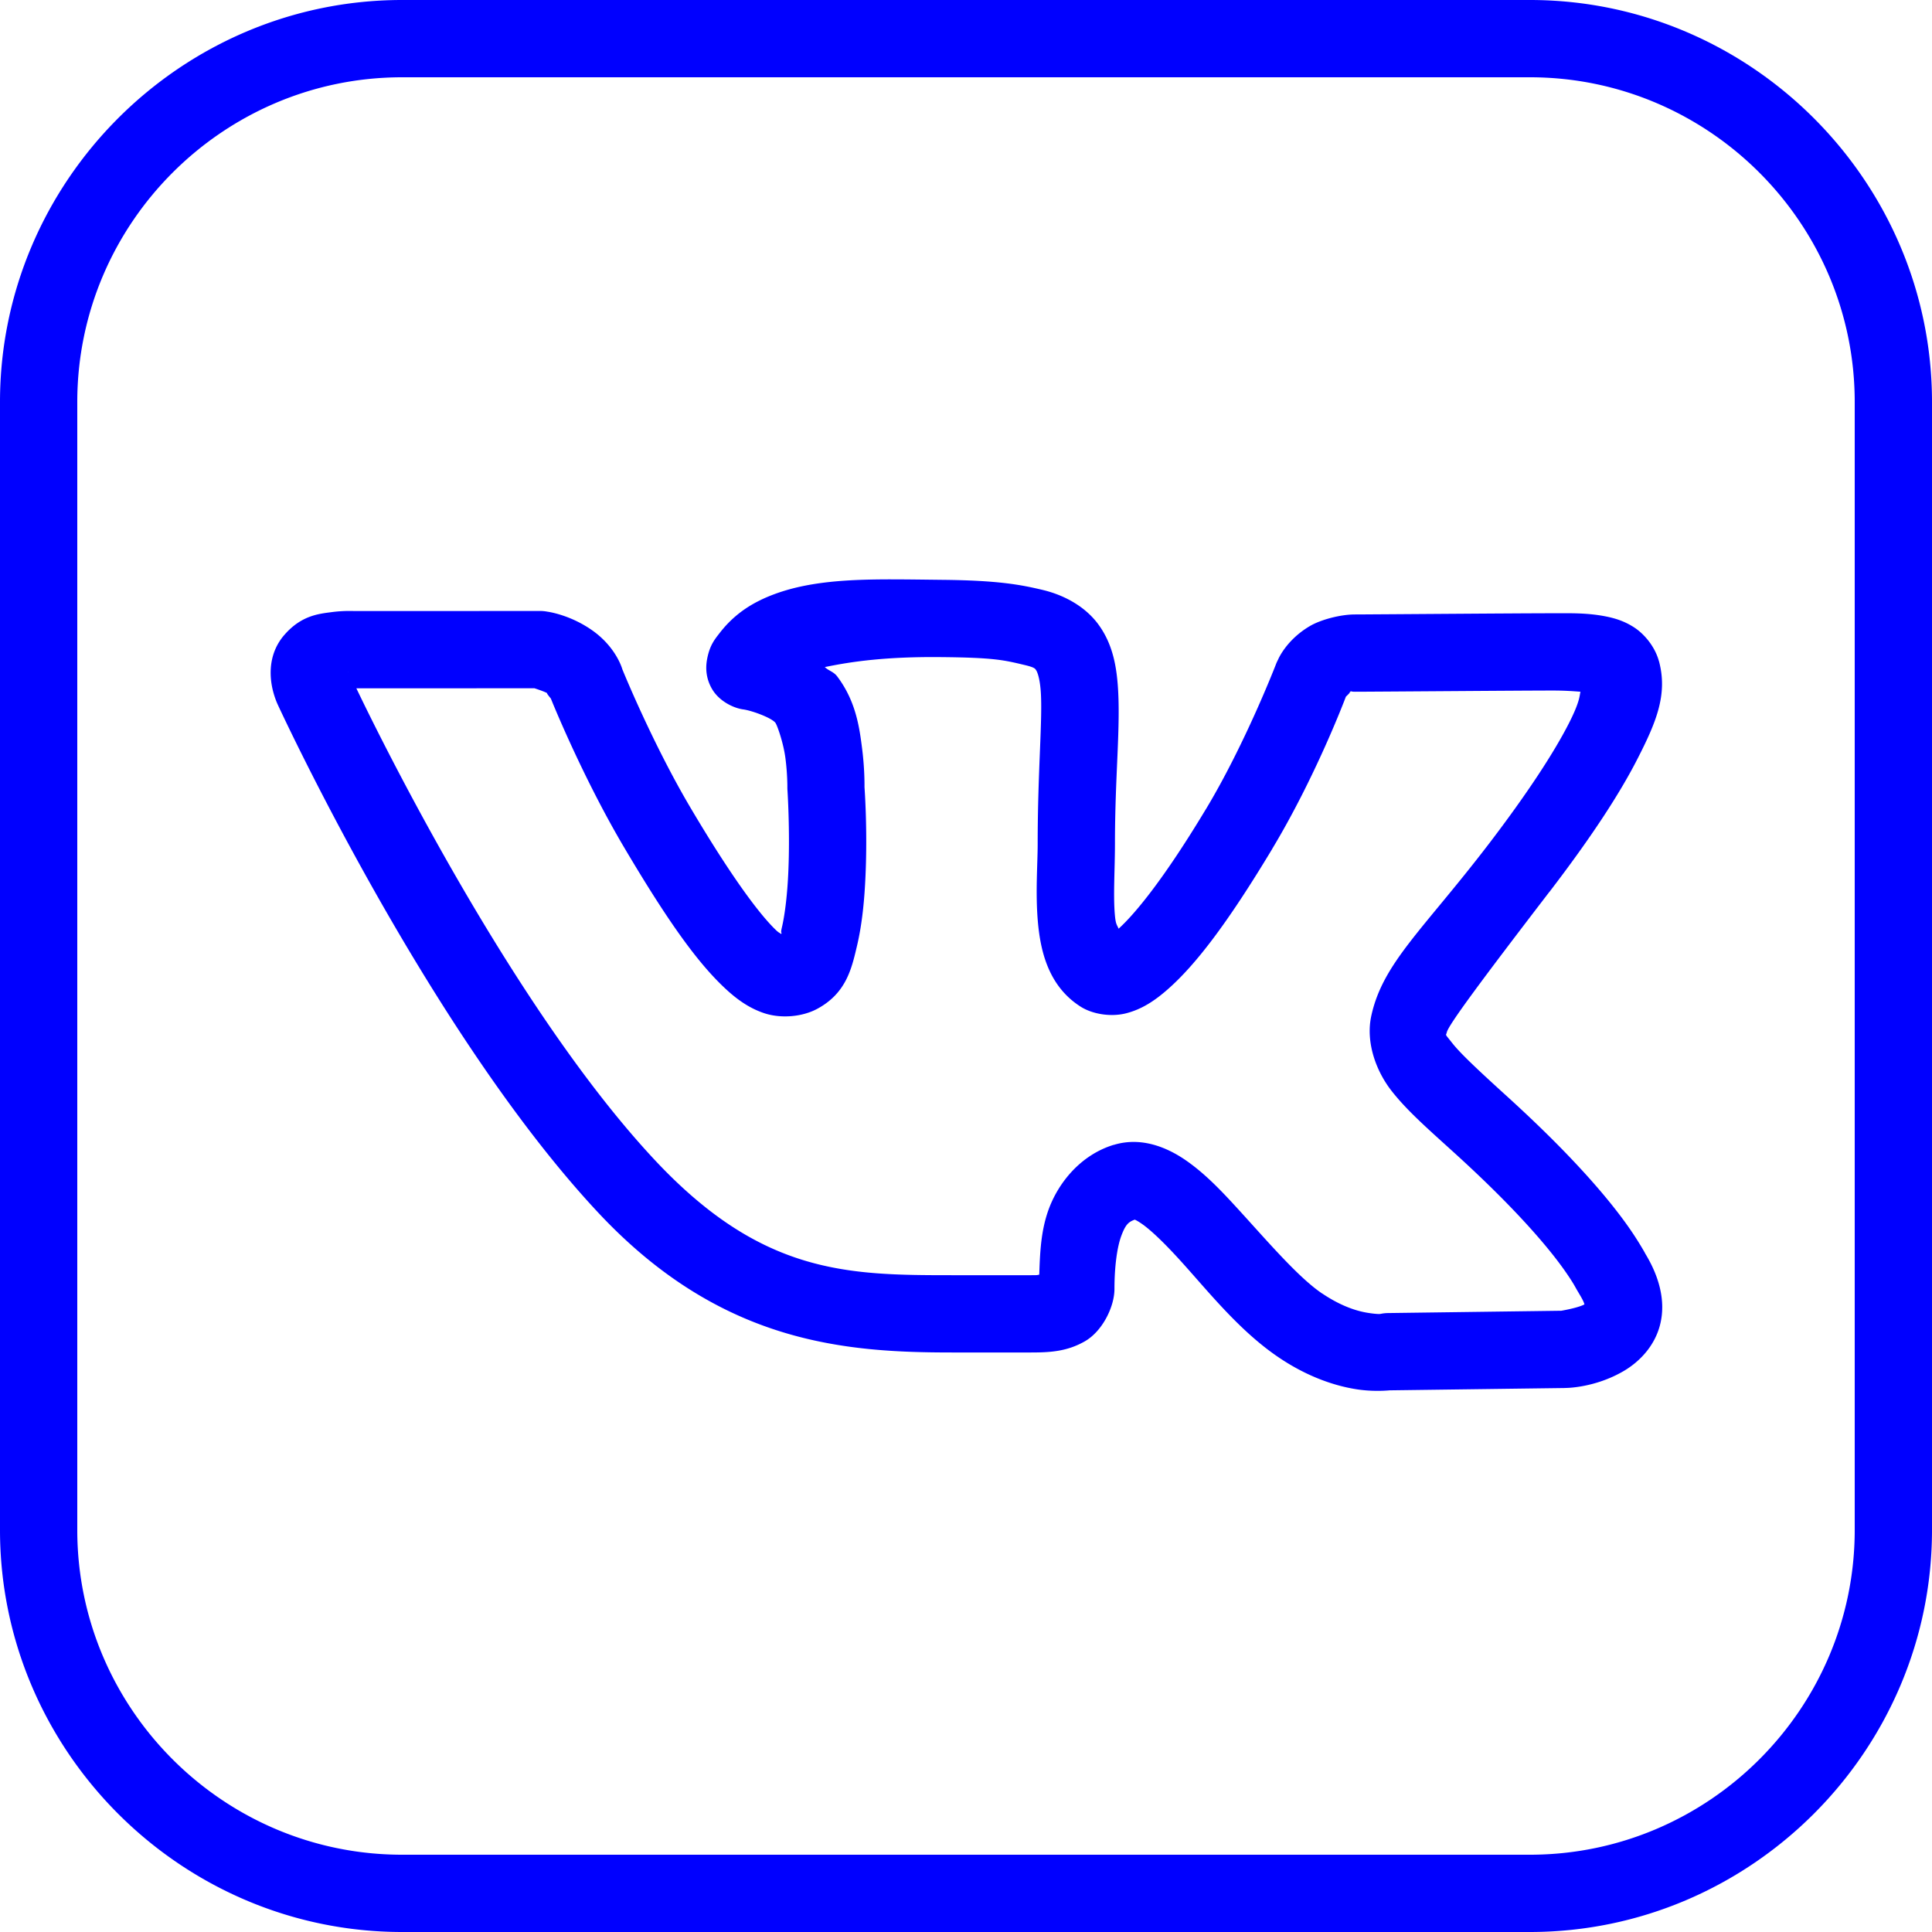﻿<svg xmlns="http://www.w3.org/2000/svg" width="50" height="50" viewBox="0 0 50 50" style="fill: #0000ff;">
    <path style="line-height:normal;text-indent:0;text-align:start;text-decoration-line:none;text-decoration-style:solid;text-decoration-color:#000;text-transform:none;block-progression:tb;isolation:auto;mix-blend-mode:normal" d="M 10.406 0 C 4.687 0 0 4.688 0 10.404 L 0 39.596 C 0 45.312 4.687 50 10.406 50 L 39.592 50 C 45.312 50 50 45.312 50 39.596 L 50 10.404 C 50 4.688 45.313 0 39.594 0 L 10.406 0 z M 10.406 2 L 39.594 2 C 44.222 2 48 5.779 48 10.404 L 48 39.596 C 48 44.221 44.221 48 39.592 48 L 10.406 48 C 5.778 48 2 44.221 2 39.596 L 2 10.404 C 2 5.779 5.778 2 10.406 2 z M 23.043 14.994 C 21.765 14.995 20.642 15.069 19.686 15.527 A 1 1 0 0 0 19.684 15.529 C 19.223 15.751 18.887 16.043 18.627 16.379 C 18.497 16.547 18.367 16.697 18.299 17.062 C 18.265 17.245 18.25 17.54 18.439 17.85 C 18.629 18.159 18.997 18.328 19.232 18.359 C 19.458 18.389 19.971 18.577 20.07 18.709 A 1 1 0 0 0 20.07 18.711 C 20.113 18.768 20.277 19.226 20.328 19.631 C 20.38 20.036 20.377 20.363 20.377 20.363 A 1 1 0 0 0 20.379 20.445 C 20.379 20.445 20.449 21.483 20.402 22.559 C 20.379 23.096 20.321 23.641 20.232 24.016 C 20.191 24.192 20.249 24.115 20.217 24.172 C 20.154 24.127 20.152 24.141 20.047 24.037 C 19.599 23.593 18.866 22.589 17.869 20.902 C 16.881 19.231 16.109 17.328 16.109 17.328 A 1 1 0 0 0 16.107 17.324 C 16.107 17.324 15.96 16.767 15.342 16.324 C 14.754 15.904 14.166 15.83 14.166 15.83 A 1 1 0 0 0 13.973 15.812 L 9.168 15.814 C 9.168 15.814 8.901 15.799 8.582 15.842 C 8.263 15.885 7.8 15.922 7.359 16.432 A 1 1 0 0 0 7.355 16.436 C 6.962 16.895 6.981 17.42 7.031 17.721 C 7.082 18.022 7.195 18.25 7.195 18.25 C 7.202 18.264 11.07 26.664 15.48 31.381 C 18.651 34.772 21.872 35.002 24.646 35.002 L 26.68 35.002 C 27.18 35.002 27.614 34.976 28.072 34.715 C 28.531 34.454 28.842 33.819 28.842 33.357 C 28.842 32.797 28.907 32.284 29.021 31.979 C 29.127 31.698 29.2 31.624 29.369 31.564 C 29.391 31.575 29.44 31.596 29.547 31.67 C 29.776 31.827 30.116 32.154 30.482 32.553 C 31.216 33.35 32.042 34.424 33.104 35.137 C 33.871 35.653 34.587 35.876 35.125 35.957 C 35.663 36.038 36.113 35.965 36.113 35.965 L 35.938 35.982 L 40.48 35.922 A 1 1 0 0 0 40.527 35.92 C 40.527 35.92 41.27 35.921 42.018 35.484 C 42.392 35.266 42.826 34.861 42.969 34.258 C 43.112 33.655 42.934 33.018 42.566 32.422 C 42.614 32.499 42.503 32.302 42.377 32.102 C 42.25 31.9 42.066 31.629 41.799 31.289 C 41.265 30.608 40.404 29.648 39.01 28.381 C 38.296 27.732 37.805 27.275 37.59 27.002 C 37.374 26.729 37.423 26.813 37.443 26.717 C 37.485 26.525 38.36 25.348 40.096 23.084 A 1 1 0 0 0 40.098 23.084 C 41.165 21.691 41.908 20.561 42.383 19.629 C 42.858 18.697 43.166 17.975 42.934 17.111 A 1 1 0 0 0 42.932 17.109 C 42.834 16.747 42.569 16.42 42.299 16.242 C 42.028 16.064 41.768 15.993 41.527 15.947 C 41.047 15.856 40.603 15.871 40.182 15.871 C 39.306 15.871 35.4 15.902 35.066 15.902 C 34.685 15.902 34.181 16.038 33.902 16.201 C 33.279 16.566 33.074 17.076 33.074 17.076 A 1 1 0 0 0 33.02 17.195 C 33.02 17.195 32.225 19.254 31.209 20.941 A 1 1 0 0 0 31.207 20.943 C 30.115 22.759 29.367 23.657 28.949 24.035 C 28.908 23.928 28.875 23.937 28.852 23.67 C 28.808 23.162 28.855 22.481 28.855 21.832 C 28.855 20.049 29.008 18.801 28.928 17.732 C 28.887 17.198 28.784 16.662 28.443 16.184 C 28.103 15.705 27.55 15.401 26.979 15.266 C 26.413 15.132 25.833 15.02 24.373 15.006 C 23.913 15.001 23.469 14.994 23.043 14.994 z M 24.354 17.006 C 25.736 17.019 25.975 17.082 26.52 17.211 C 26.786 17.274 26.79 17.309 26.814 17.344 C 26.839 17.378 26.907 17.527 26.934 17.883 C 26.987 18.595 26.855 19.946 26.855 21.832 C 26.855 22.358 26.795 23.093 26.859 23.842 C 26.924 24.591 27.122 25.518 27.971 26.055 C 28.274 26.246 28.75 26.326 29.148 26.223 C 29.547 26.12 29.882 25.904 30.234 25.592 C 30.94 24.968 31.758 23.91 32.922 21.975 L 32.922 21.973 C 34.034 20.126 34.786 18.15 34.832 18.029 C 34.832 18.029 34.986 17.885 34.912 17.928 C 34.949 17.906 34.945 17.901 34.959 17.889 C 34.98 17.895 34.996 17.902 35.066 17.902 C 35.507 17.902 39.355 17.871 40.182 17.871 C 40.499 17.871 40.706 17.887 40.902 17.902 C 40.875 18.013 40.89 18.154 40.602 18.721 C 40.217 19.475 39.531 20.533 38.51 21.867 C 36.814 24.079 35.783 24.929 35.488 26.295 C 35.341 26.978 35.613 27.724 36.02 28.24 C 36.426 28.756 36.956 29.216 37.666 29.861 C 38.992 31.067 39.773 31.945 40.225 32.521 C 40.451 32.81 40.593 33.022 40.684 33.166 C 40.774 33.31 40.767 33.314 40.863 33.471 A 1 1 0 0 0 40.863 33.473 C 41.036 33.753 41.001 33.783 41.004 33.758 C 40.841 33.849 40.406 33.922 40.406 33.922 L 35.91 33.982 A 1 1 0 0 0 35.734 34.002 C 35.734 34.002 35.695 34.021 35.424 33.98 C 35.152 33.94 34.737 33.824 34.221 33.477 A 1 1 0 0 0 34.219 33.477 C 33.582 33.049 32.759 32.071 31.955 31.197 C 31.553 30.76 31.153 30.348 30.678 30.021 C 30.202 29.695 29.535 29.411 28.82 29.631 L 28.82 29.629 C 27.979 29.887 27.407 30.586 27.148 31.275 C 26.936 31.842 26.915 32.421 26.896 32.988 C 26.831 33 26.864 33.002 26.68 33.002 L 24.646 33.002 C 21.933 33.002 19.713 32.981 16.941 30.016 C 13.129 25.938 9.55 18.499 9.223 17.814 L 13.832 17.812 C 13.895 17.833 14.117 17.906 14.178 17.949 C 14.101 17.894 14.256 18.078 14.256 18.078 C 14.257 18.081 15.055 20.073 16.146 21.92 C 17.18 23.668 17.935 24.759 18.639 25.457 C 18.991 25.806 19.338 26.074 19.777 26.221 C 20.217 26.367 20.764 26.315 21.145 26.111 C 21.904 25.705 22.042 25.06 22.18 24.475 C 22.318 23.889 22.374 23.255 22.4 22.646 C 22.452 21.461 22.377 20.427 22.373 20.369 C 22.373 20.352 22.381 19.922 22.312 19.379 C 22.242 18.826 22.152 18.151 21.67 17.51 C 21.573 17.38 21.452 17.365 21.346 17.264 C 22.04 17.121 22.92 16.992 24.354 17.006 z M 9 17.387 C 9 17.387 9.003 17.387 9.004 17.391 C 9.004 17.391 9.002 17.394 9.002 17.395 A 1 1 0 0 0 9 17.387 z" font-weight="400" font-family="sans-serif" white-space="normal" clip-rule="evenodd" overflow="visible"/>
</svg>
